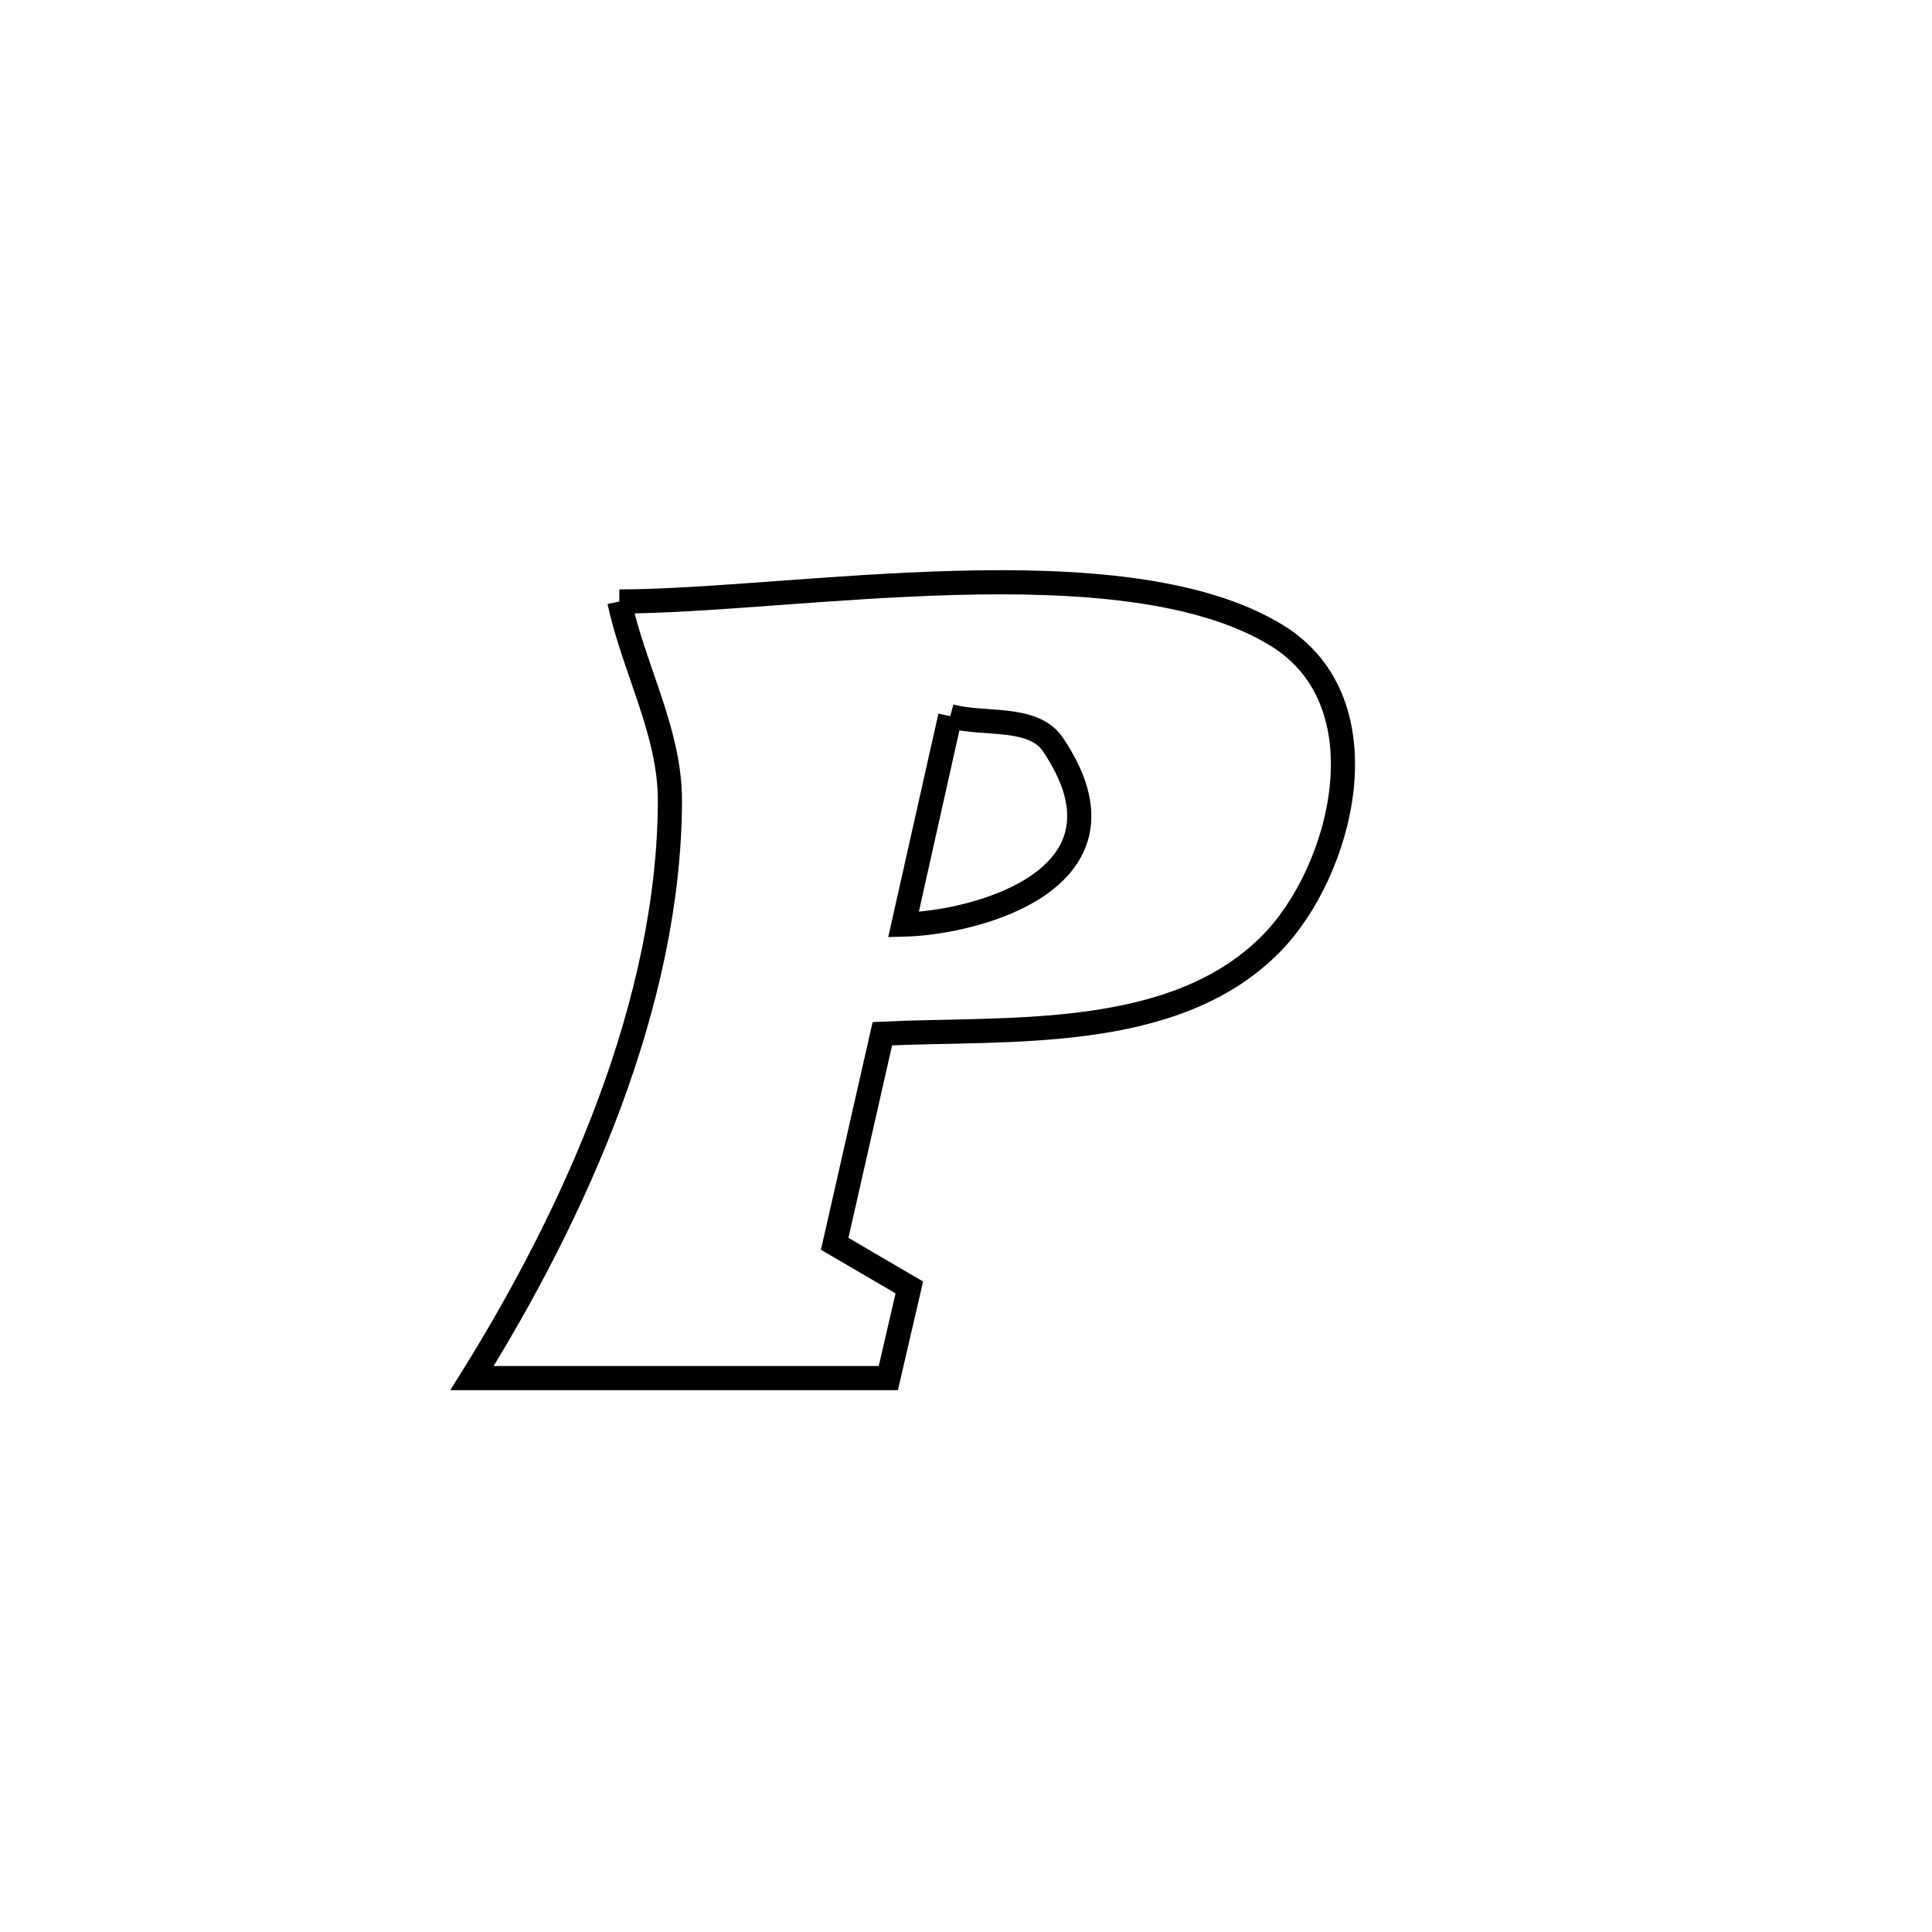 <svg xmlns="http://www.w3.org/2000/svg" viewBox="0.0 0.0 24.0 24.0" height="200px" width="200px"><path fill="none" stroke="black" stroke-width=".3" stroke-opacity="1.0"  filling="0" d="M7.694 7.472 L7.694 7.472 C8.772 7.47 10.334 7.282 11.866 7.241 C13.398 7.2 14.9 7.306 15.858 7.892 C17.228 8.729 16.669 10.841 15.783 11.731 C14.574 12.947 12.519 12.766 10.961 12.841 L10.961 12.841 C10.938 12.942 10.385 15.382 10.369 15.451 L10.369 15.451 C10.678 15.632 10.987 15.812 11.296 15.993 L11.296 15.993 C11.209 16.369 11.122 16.744 11.035 17.119 L11.035 17.119 C9.311 17.119 7.587 17.119 5.864 17.119 L5.864 17.119 C6.507 16.087 7.121 14.92 7.574 13.699 C8.027 12.477 8.319 11.2 8.322 9.947 C8.324 9.096 7.872 8.304 7.694 7.472 L7.694 7.472"></path>
<path fill="none" stroke="black" stroke-width=".3" stroke-opacity="1.0"  filling="0" d="M11.804 8.896 L11.804 8.896 C12.229 9.013 12.832 8.883 13.079 9.248 C14.208 10.917 12.134 11.464 11.225 11.486 L11.225 11.486 C11.239 11.427 11.796 8.933 11.804 8.896 L11.804 8.896"></path></svg>